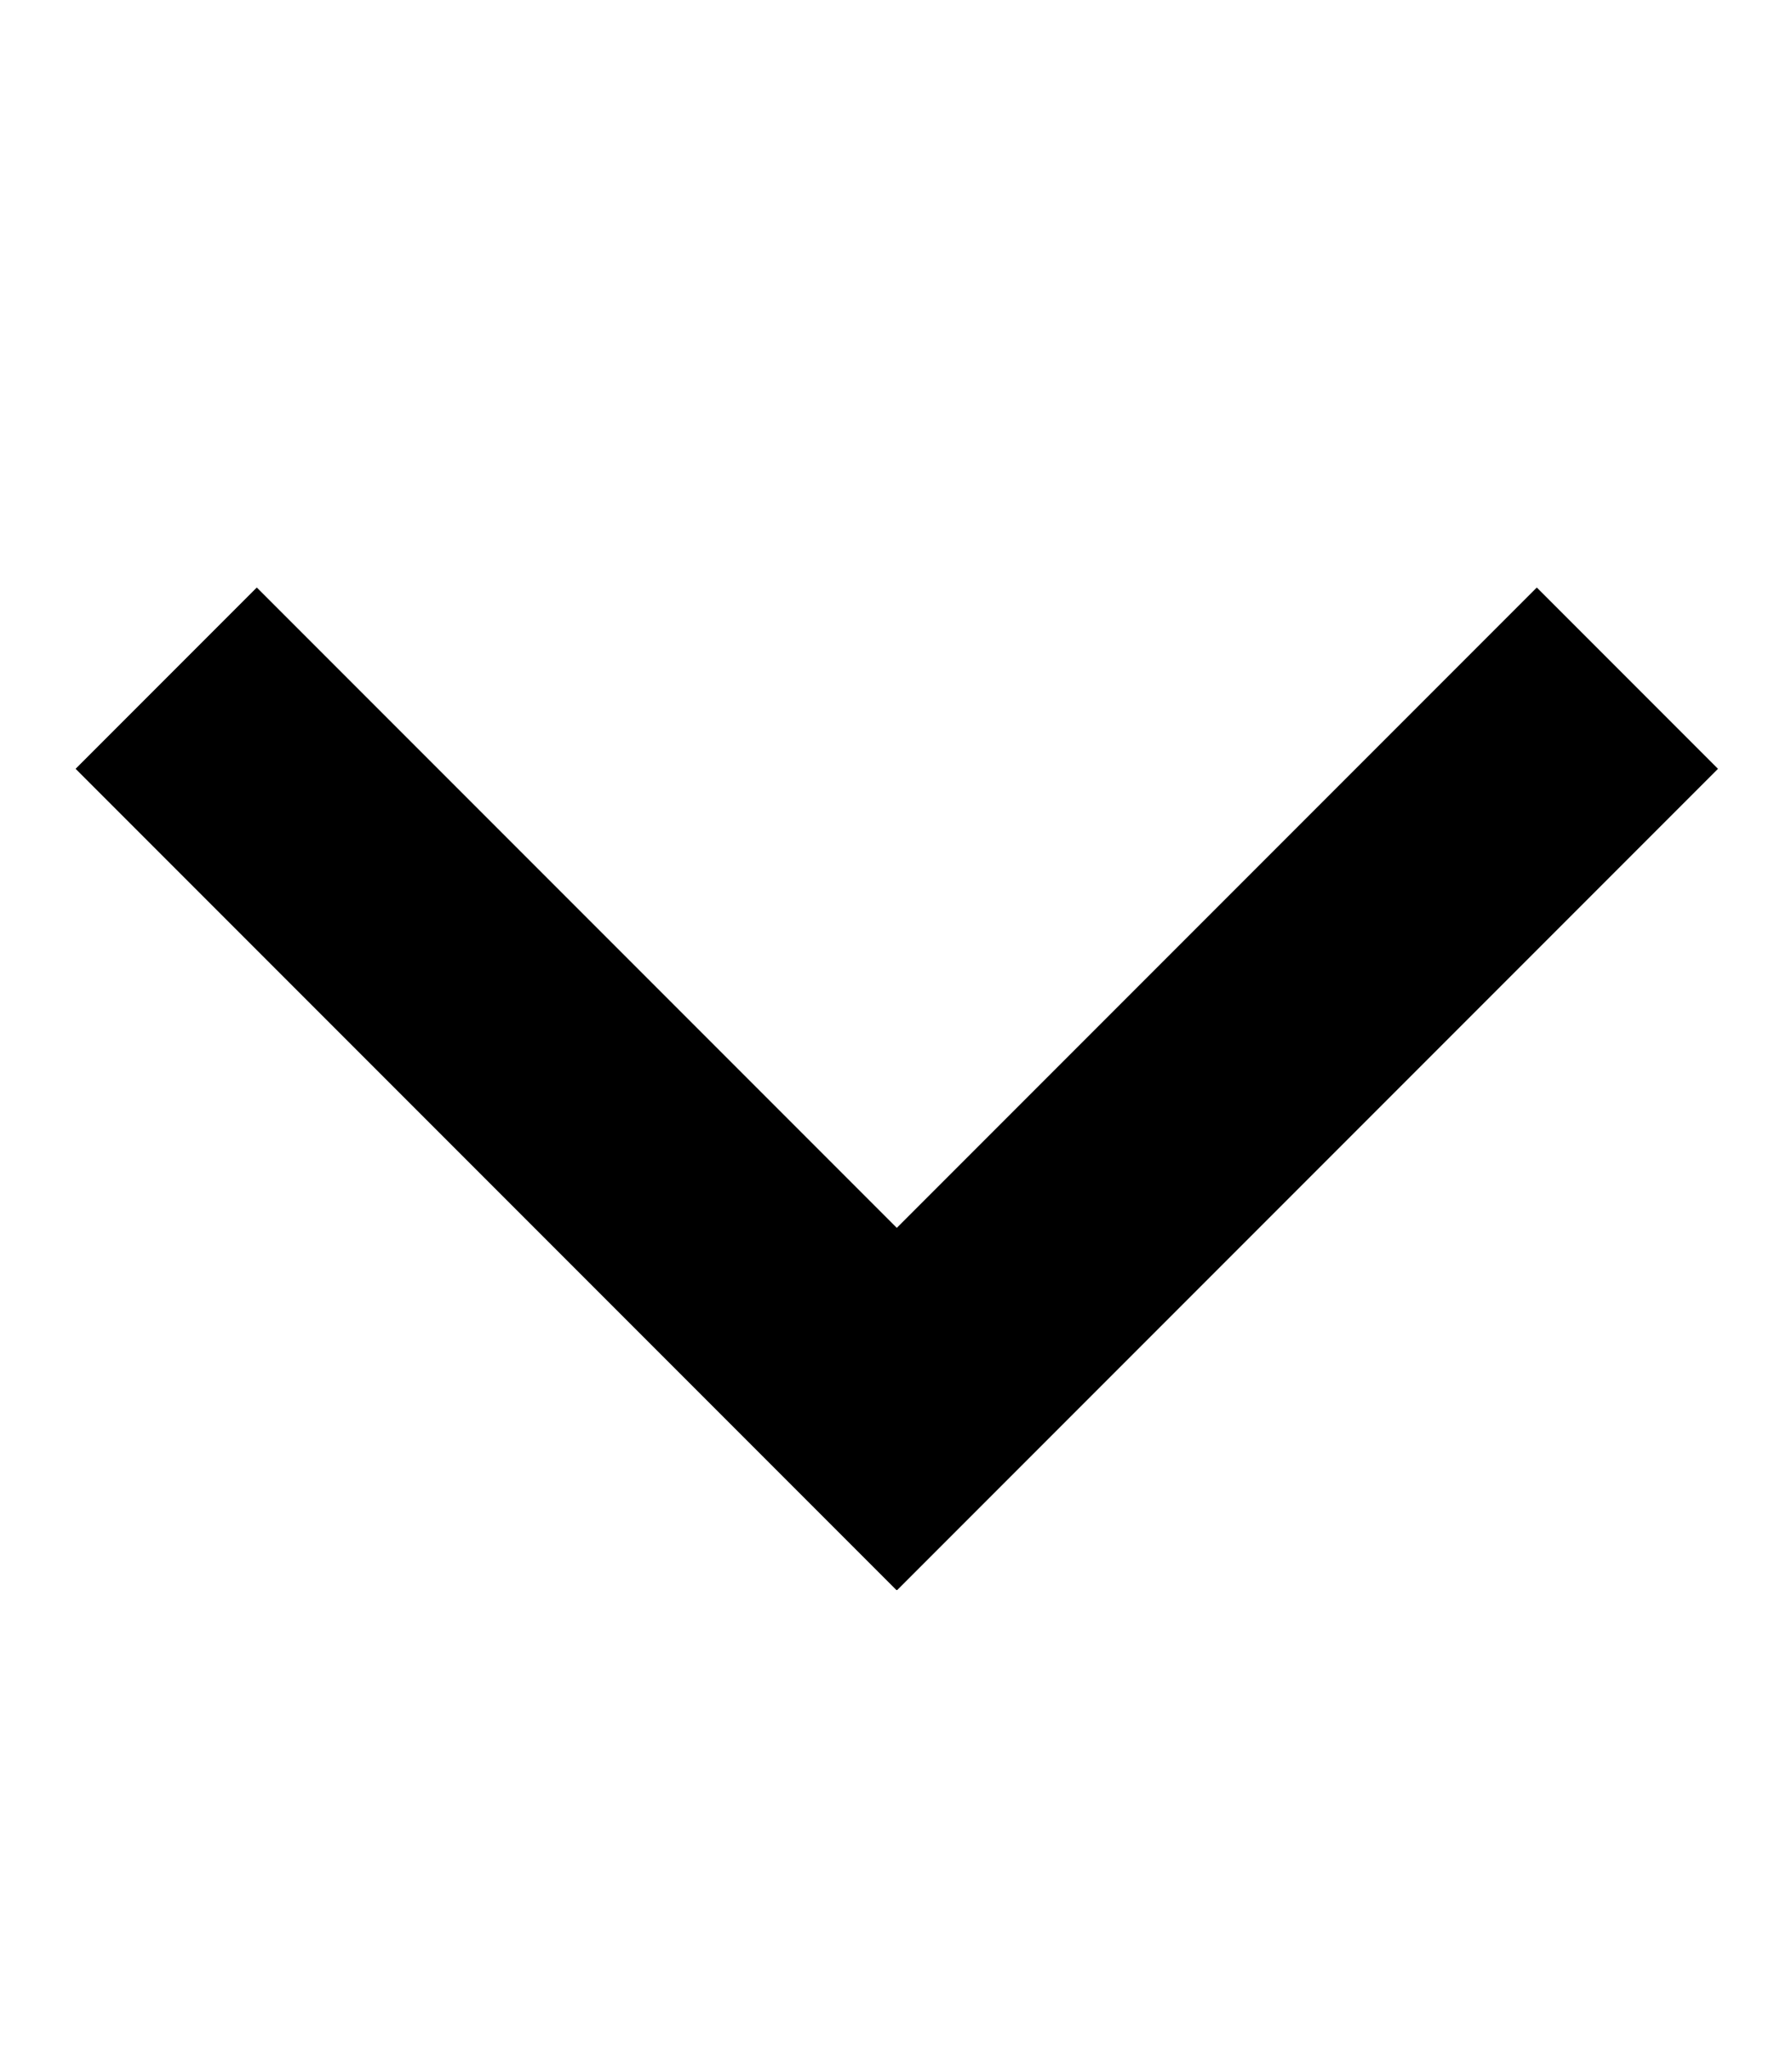<svg xmlns="http://www.w3.org/2000/svg" viewBox="0 0 448 512"><!--! Font Awesome Pro 7.0.1 by @fontawesome - https://fontawesome.com License - https://fontawesome.com/license (Commercial License) Copyright 2025 Fonticons, Inc. --><path fill="currentColor" d="M224.3 397.3l182.6-182.6 22.6-22.6-45.3-45.3-22.6 22.6-137.4 137.4-137.4-137.4-22.6-22.6-45.3 45.3 22.6 22.6 160 160 22.6 22.6z"/></svg>